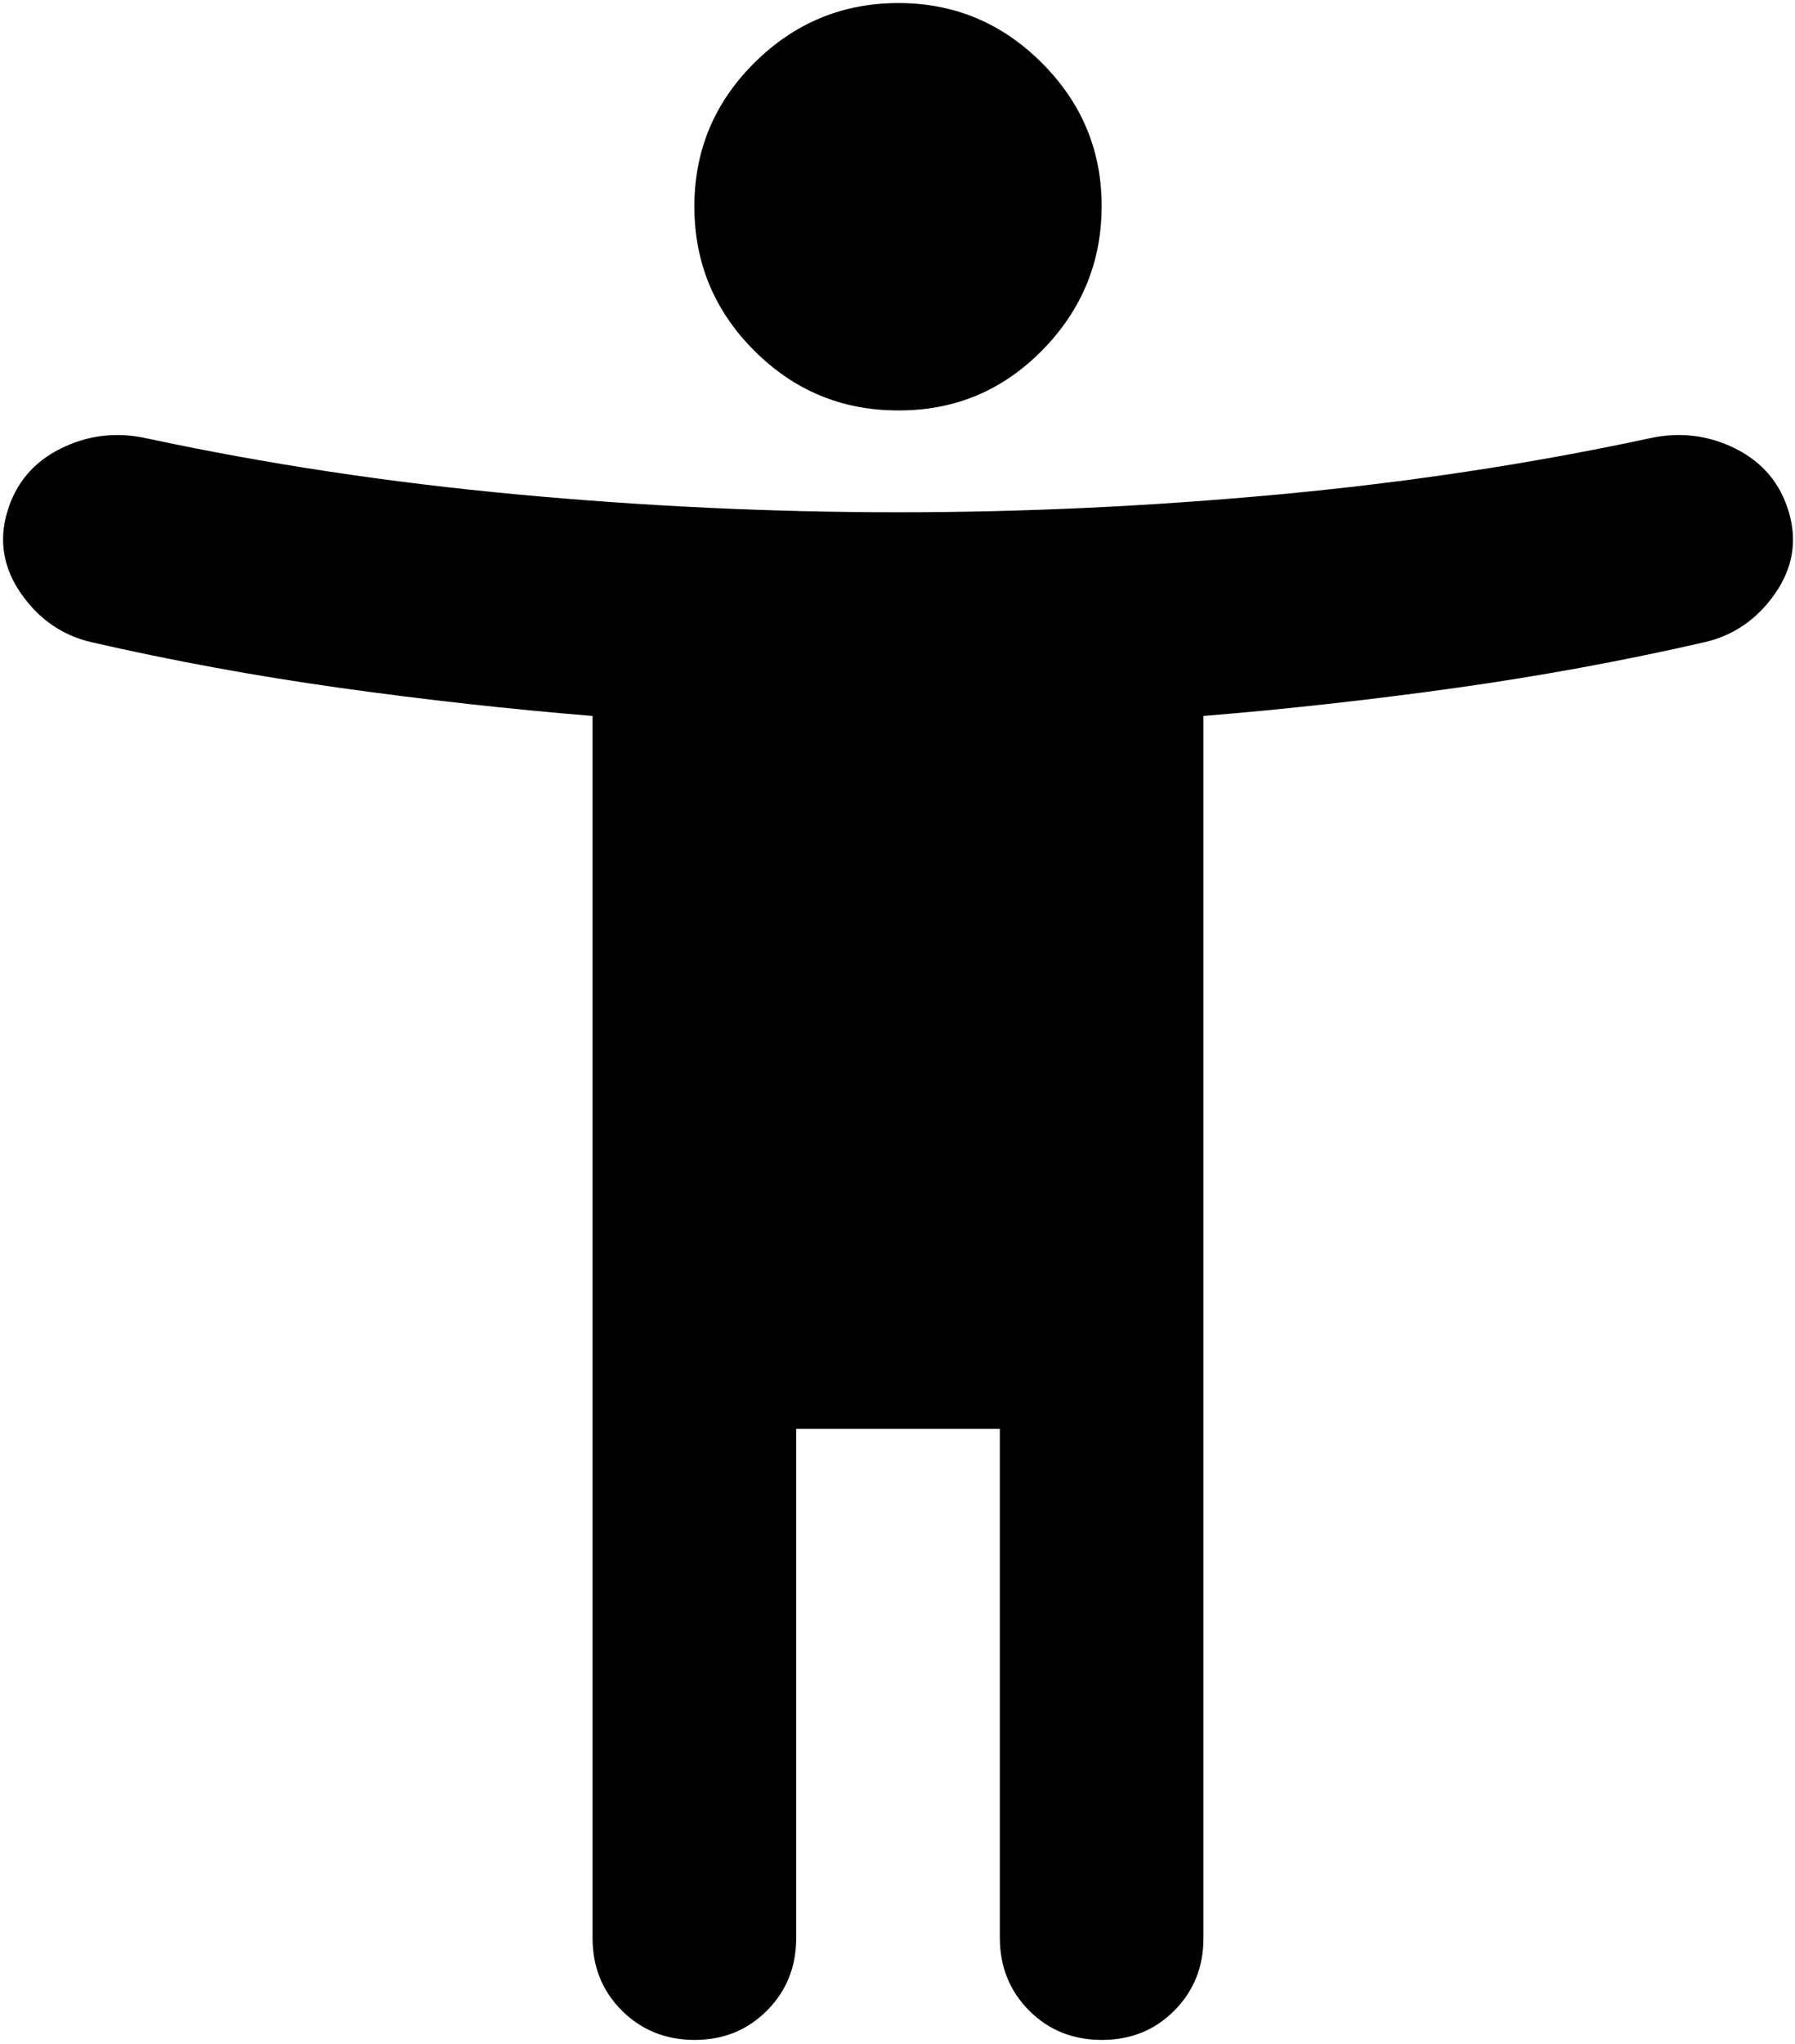 <svg xmlns="http://www.w3.org/2000/svg" viewBox="3.18 1.97 17.63 20.07"><path fill="currentColor" d="M12 6q-.825 0-1.412-.587T10 4t.588-1.412T12 2t1.413.588T14 4t-.587 1.413T12 6M9 21V9q-1.225-.1-2.475-.275t-2.45-.45q-.425-.1-.687-.475T3.25 7t.525-.625t.85-.1q1.75.375 3.638.55T12 7t3.738-.175t3.637-.55q.45-.1.85.1T20.75 7t-.137.8t-.688.475q-1.2.275-2.45.45T15 9v12q0 .425-.287.713T14 22t-.712-.288T13 21v-5h-2v5q0 .425-.288.713T10 22t-.712-.288T9 21"></path></svg>
